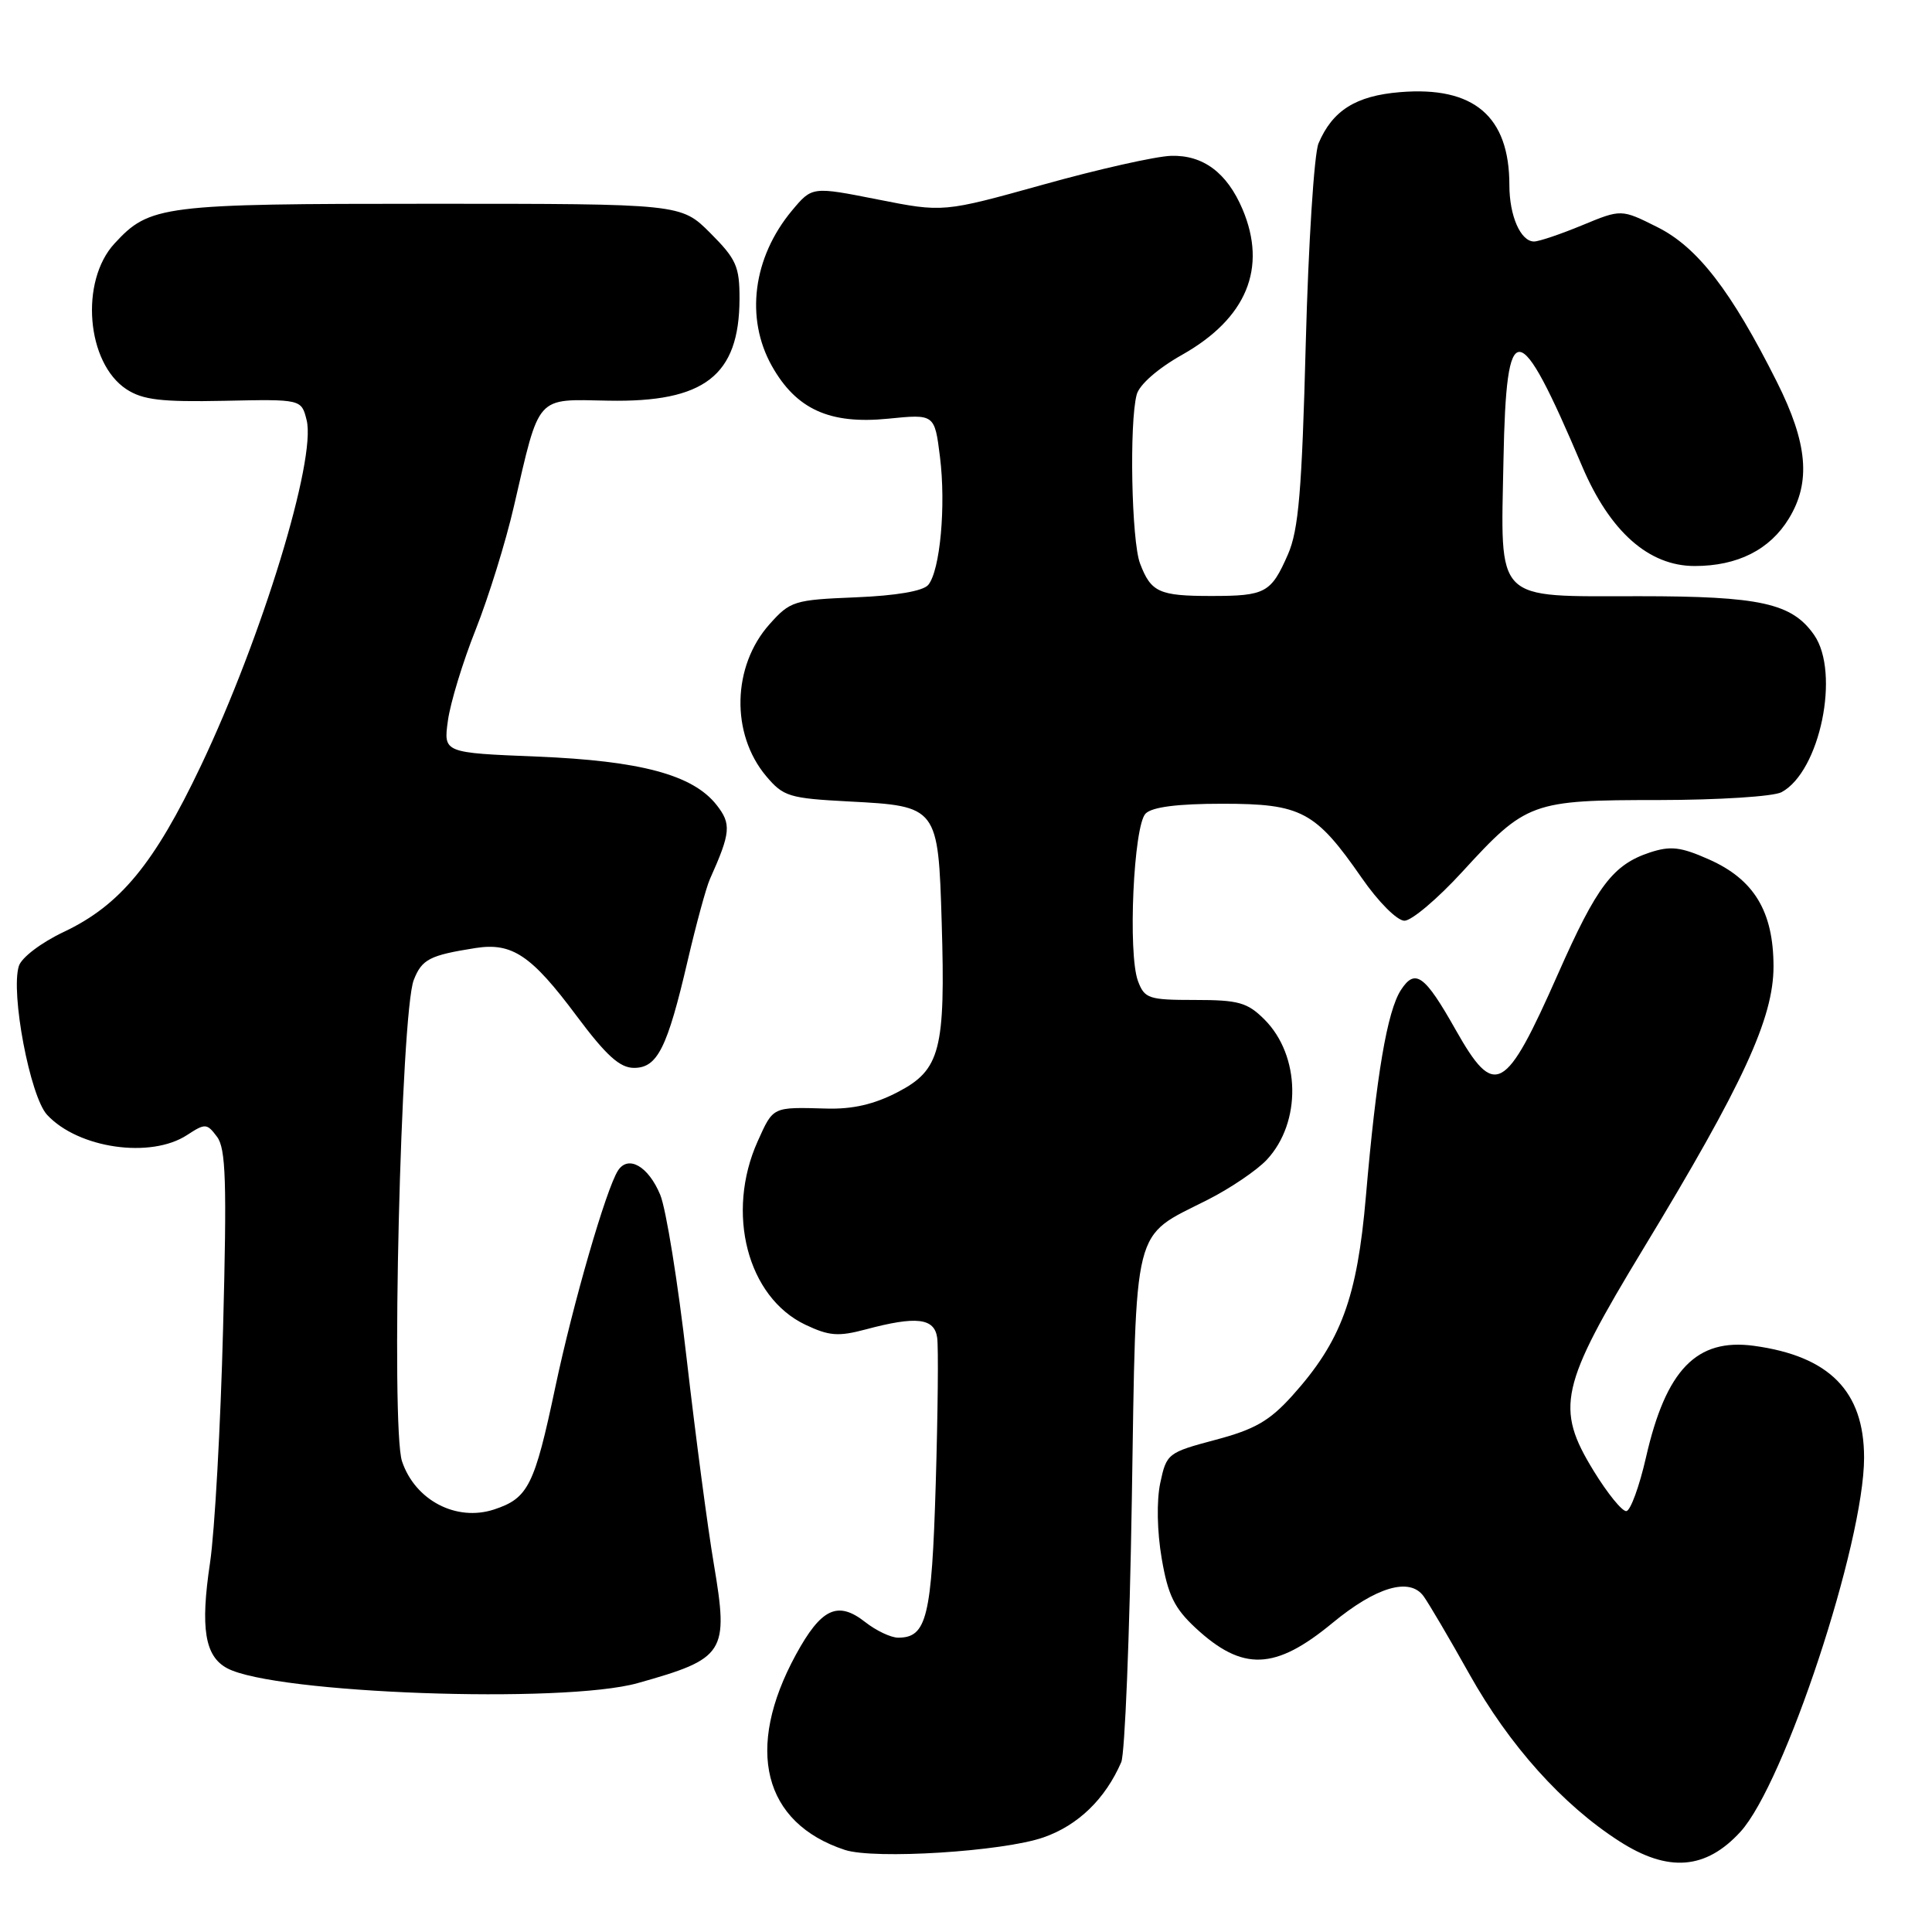 <?xml version="1.0" encoding="UTF-8" standalone="no"?>
<!DOCTYPE svg PUBLIC "-//W3C//DTD SVG 1.1//EN" "http://www.w3.org/Graphics/SVG/1.1/DTD/svg11.dtd" >
<svg xmlns="http://www.w3.org/2000/svg" xmlns:xlink="http://www.w3.org/1999/xlink" version="1.1" viewBox="0 0 256 256">
 <g >
 <path fill="currentColor"
d=" M 230.61 242.73 C 236.44 236.37 247.00 204.43 247.00 193.15 C 247.00 184.36 242.42 179.70 232.42 178.33 C 224.81 177.29 220.75 181.48 218.10 193.12 C 217.22 196.97 216.05 200.17 215.50 200.23 C 214.95 200.29 213.01 197.90 211.18 194.92 C 206.05 186.55 206.68 183.73 217.76 165.44 C 230.99 143.62 235.00 134.92 235.00 128.05 C 234.99 120.77 232.42 116.52 226.43 113.87 C 222.69 112.21 221.36 112.06 218.61 112.96 C 213.73 114.58 211.60 117.38 206.46 129.01 C 199.44 144.88 198.07 145.63 192.88 136.45 C 188.78 129.18 187.52 128.27 185.63 131.18 C 183.81 133.99 182.37 142.47 180.99 158.50 C 179.83 172.00 177.71 177.74 171.23 184.94 C 168.22 188.28 166.26 189.41 161.04 190.79 C 154.74 192.47 154.57 192.60 153.74 196.50 C 153.24 198.87 153.32 202.94 153.93 206.50 C 154.76 211.37 155.61 213.10 158.43 215.72 C 164.66 221.49 168.96 221.33 176.56 215.05 C 182.34 210.28 186.77 208.97 188.62 211.49 C 189.31 212.44 192.05 217.09 194.69 221.81 C 200.00 231.29 207.05 239.15 214.58 243.98 C 221.04 248.13 226.02 247.74 230.61 242.73 Z  M 138.28 243.46 C 142.86 241.86 146.45 238.38 148.57 233.50 C 149.05 232.40 149.68 216.81 149.97 198.85 C 150.57 161.59 149.95 164.09 160.00 158.99 C 163.03 157.46 166.56 155.06 167.86 153.67 C 172.48 148.71 172.33 139.88 167.55 135.09 C 165.28 132.83 164.12 132.50 158.34 132.50 C 152.21 132.50 151.66 132.32 150.79 130.00 C 149.43 126.38 150.20 109.39 151.80 107.80 C 152.67 106.93 156.04 106.50 161.98 106.50 C 172.45 106.50 174.30 107.48 180.44 116.33 C 182.64 119.51 185.13 122.00 186.10 122.00 C 187.05 122.00 190.50 119.08 193.76 115.52 C 202.24 106.26 202.92 106.01 219.82 106.01 C 227.74 106.00 234.99 105.54 236.06 104.97 C 241.16 102.24 243.87 89.12 240.37 84.12 C 237.43 79.92 233.25 79.00 217.19 79.00 C 197.84 79.00 198.85 80.02 199.22 60.89 C 199.59 41.67 201.16 41.80 209.63 61.76 C 213.31 70.43 218.46 75.00 224.55 75.00 C 230.24 75.00 234.52 72.84 237.04 68.70 C 239.98 63.88 239.53 58.73 235.44 50.59 C 229.40 38.55 224.94 32.76 219.62 30.10 C 214.83 27.70 214.83 27.70 209.64 29.85 C 206.79 31.03 203.92 32.00 203.27 32.00 C 201.49 32.00 200.00 28.60 200.00 24.53 C 200.00 15.40 195.29 11.40 185.51 12.21 C 179.65 12.69 176.56 14.64 174.71 19.00 C 174.13 20.38 173.37 32.30 173.02 45.50 C 172.51 65.08 172.07 70.23 170.66 73.46 C 168.42 78.57 167.69 78.97 160.50 78.97 C 153.58 78.97 152.51 78.48 151.06 74.66 C 149.93 71.69 149.62 56.00 150.62 52.28 C 150.97 50.97 153.41 48.83 156.64 47.01 C 165.18 42.19 167.94 35.52 164.64 27.72 C 162.59 22.89 159.42 20.52 155.17 20.65 C 153.15 20.71 145.53 22.42 138.24 24.46 C 124.98 28.15 124.98 28.15 116.30 26.43 C 107.61 24.71 107.61 24.71 104.95 27.89 C 99.76 34.11 98.72 42.16 102.28 48.50 C 105.51 54.24 109.94 56.25 117.67 55.48 C 123.84 54.86 123.84 54.86 124.55 60.53 C 125.36 67.02 124.57 75.60 123.00 77.50 C 122.32 78.32 118.76 78.93 113.38 79.15 C 105.22 79.48 104.71 79.64 101.97 82.71 C 97.01 88.26 96.81 97.24 101.52 102.84 C 103.80 105.55 104.56 105.78 112.52 106.20 C 124.25 106.81 124.32 106.90 124.78 122.24 C 125.29 139.11 124.60 141.77 118.97 144.70 C 115.84 146.33 113.00 146.99 109.50 146.89 C 102.30 146.69 102.48 146.61 100.40 151.22 C 96.13 160.72 99.03 171.89 106.73 175.54 C 109.87 177.03 111.09 177.12 114.73 176.15 C 121.42 174.36 123.81 174.64 124.18 177.25 C 124.36 178.49 124.27 187.20 123.99 196.61 C 123.46 214.33 122.80 217.00 119.01 217.00 C 118.05 217.00 116.09 216.07 114.64 214.93 C 111.00 212.07 108.81 213.10 105.45 219.27 C 98.66 231.74 101.12 241.55 111.94 245.12 C 115.86 246.41 132.91 245.34 138.28 243.46 Z  M 84.50 223.02 C 96.10 219.76 96.57 219.03 94.59 207.26 C 93.77 202.44 92.16 190.21 90.99 180.07 C 89.83 169.93 88.25 160.14 87.48 158.31 C 85.91 154.53 83.25 153.01 81.89 155.10 C 80.33 157.51 75.95 172.61 73.58 183.81 C 70.82 196.87 69.99 198.52 65.48 200.01 C 60.47 201.66 55.00 198.80 53.27 193.63 C 51.77 189.16 53.11 134.14 54.83 129.84 C 55.91 127.10 56.93 126.58 63.00 125.62 C 67.86 124.86 70.41 126.57 76.40 134.61 C 80.33 139.87 82.13 141.50 84.01 141.50 C 87.11 141.50 88.42 138.89 91.12 127.29 C 92.25 122.45 93.57 117.60 94.06 116.50 C 96.83 110.32 96.93 109.18 94.95 106.66 C 91.81 102.67 84.90 100.81 71.13 100.25 C 58.76 99.75 58.76 99.75 59.35 95.49 C 59.67 93.14 61.32 87.72 63.03 83.43 C 64.73 79.14 67.02 71.78 68.10 67.07 C 71.55 52.18 70.91 52.90 80.58 53.09 C 93.34 53.34 97.95 49.78 97.99 39.63 C 98.00 35.30 97.57 34.34 94.12 30.88 C 90.24 27.00 90.24 27.00 57.09 27.00 C 21.43 27.00 19.84 27.20 15.17 32.27 C 10.56 37.27 11.45 48.10 16.76 51.58 C 18.92 52.99 21.36 53.28 29.68 53.11 C 39.94 52.89 39.94 52.89 40.63 55.67 C 41.93 60.86 34.73 84.41 26.62 101.47 C 20.44 114.47 15.92 119.94 8.48 123.47 C 5.47 124.89 2.86 126.87 2.50 128.00 C 1.38 131.54 3.98 145.28 6.24 147.72 C 10.36 152.17 19.98 153.56 24.80 150.39 C 27.19 148.83 27.42 148.84 28.75 150.62 C 29.93 152.17 30.07 156.56 29.56 176.00 C 29.23 188.93 28.45 202.91 27.83 207.08 C 26.53 215.75 27.14 219.47 30.10 221.05 C 36.37 224.41 74.61 225.79 84.50 223.02 Z "/>
</g>
</svg>